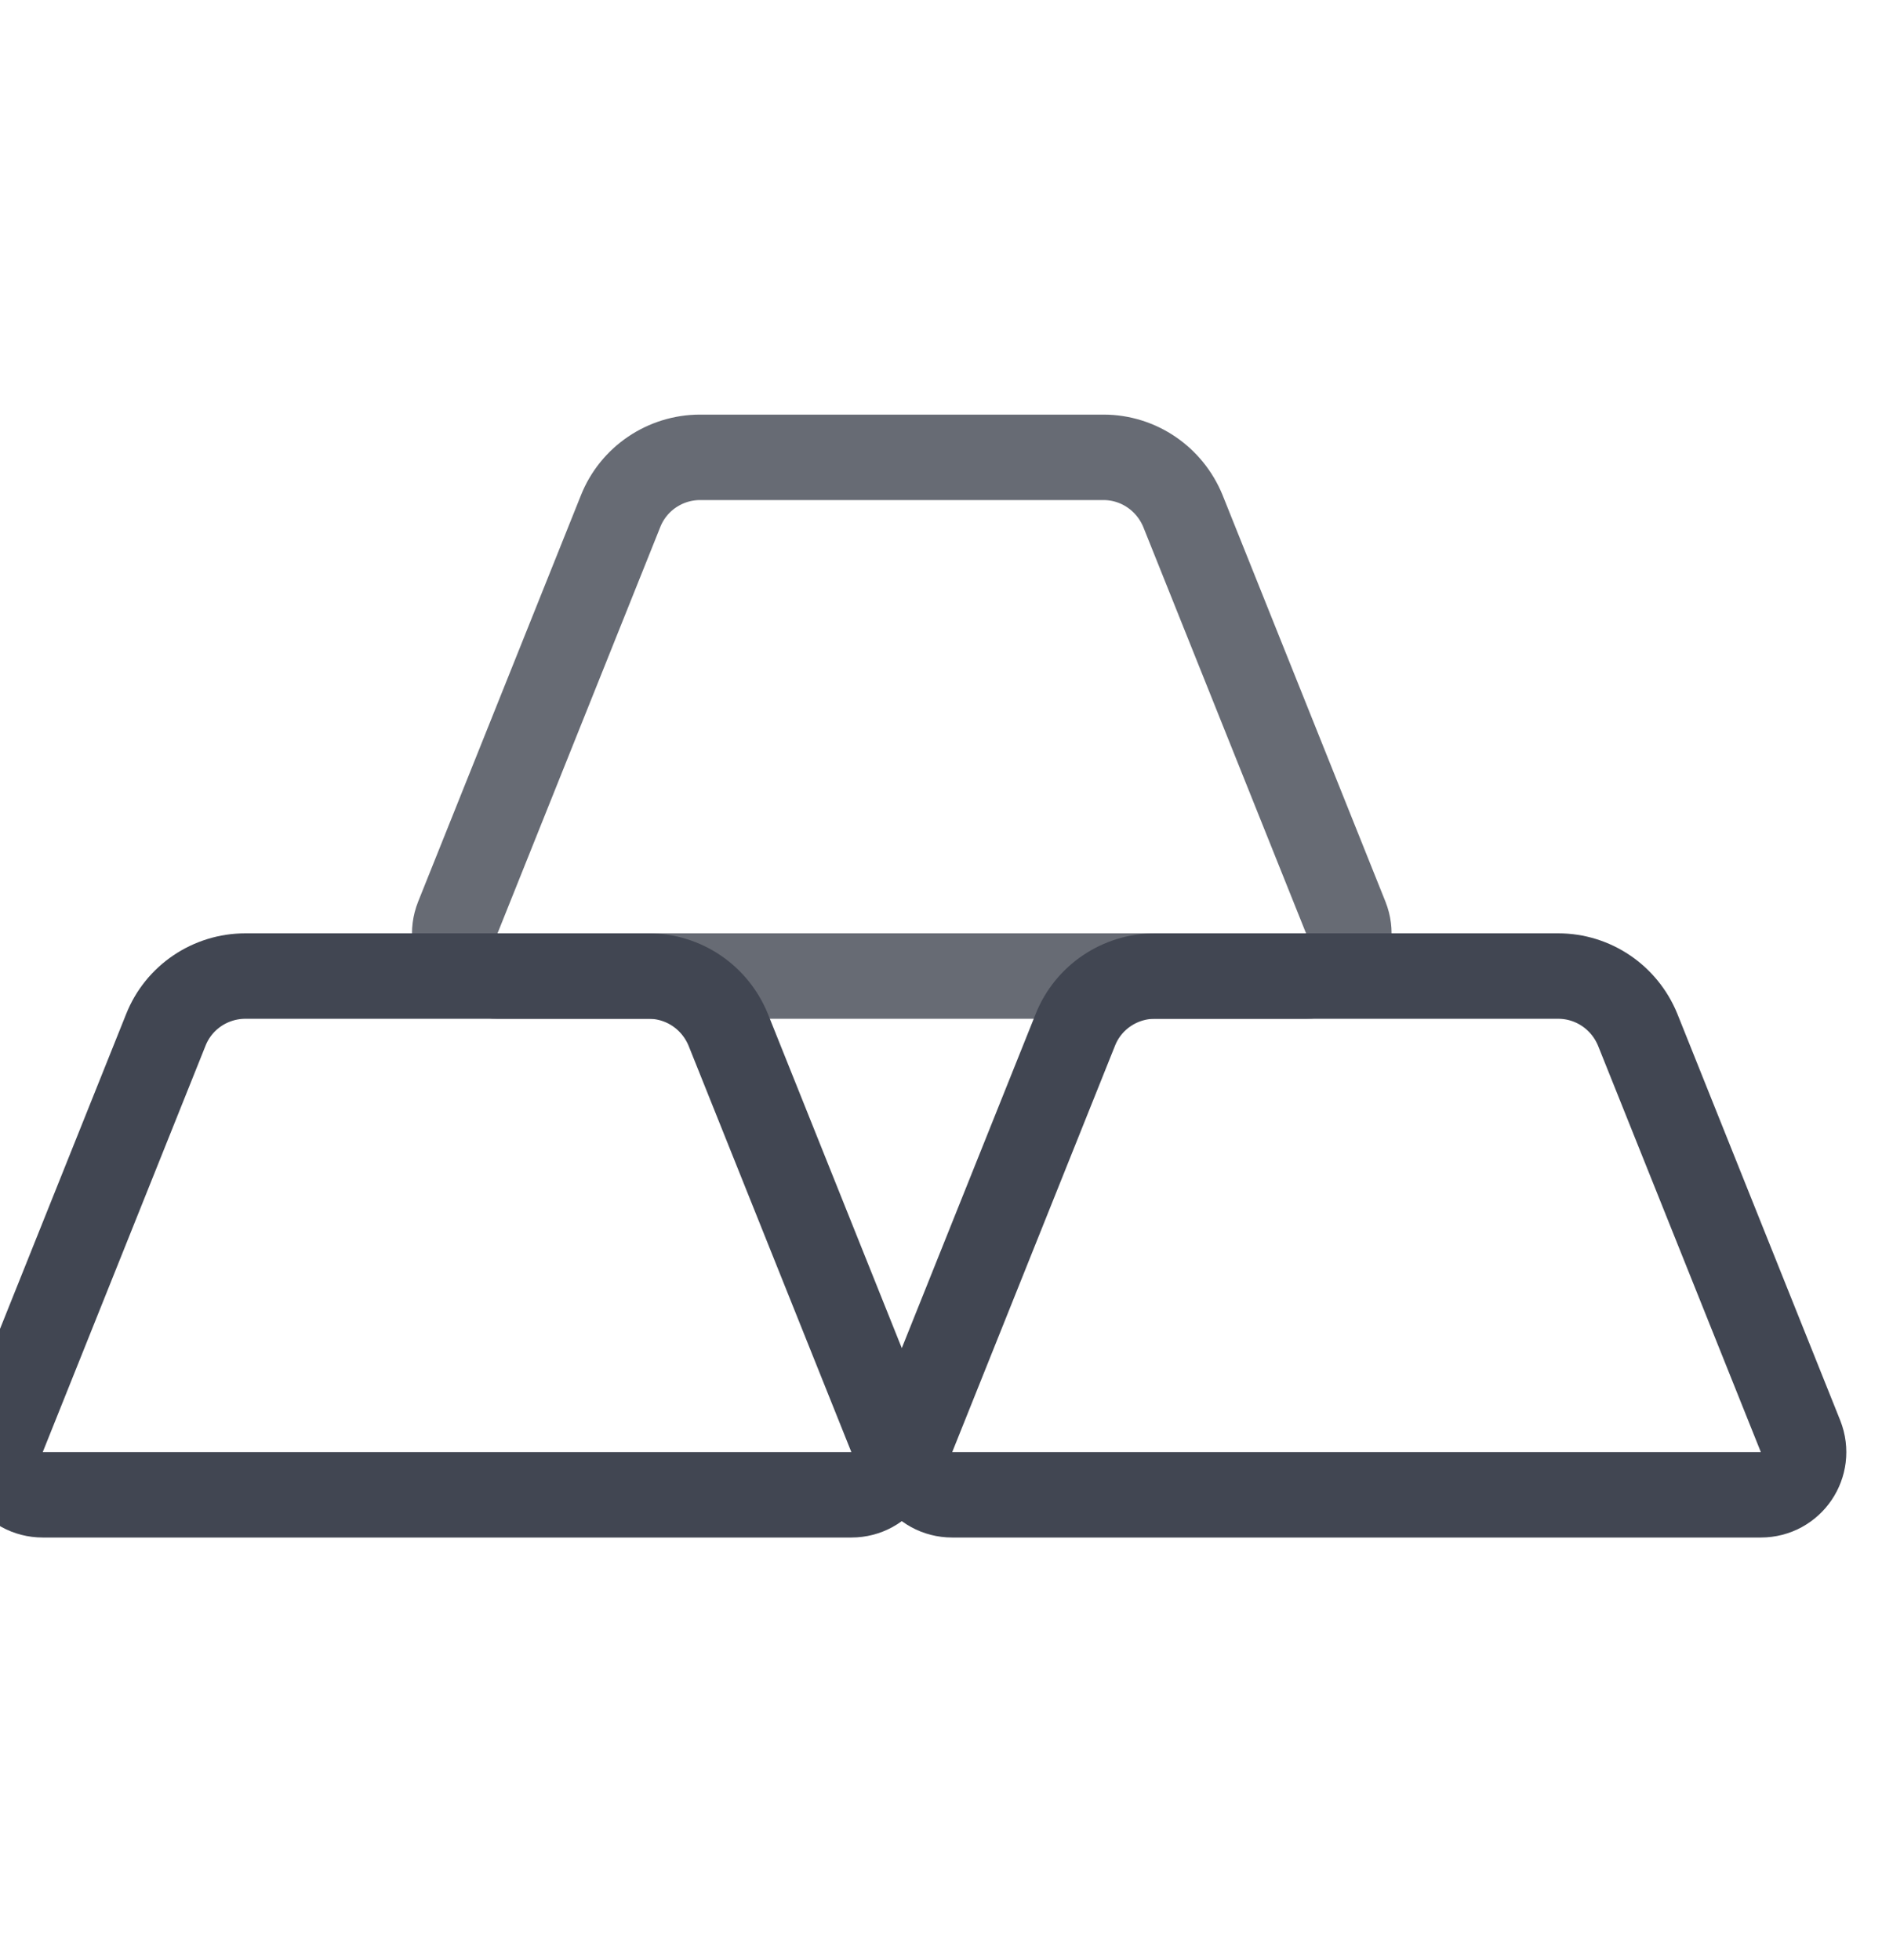 <svg width="24" height="25" viewBox="0 0 24 25" fill="none" xmlns="http://www.w3.org/2000/svg">
<g clip-path="url(#clip0_882_33625)">
<path d="M16.645 12.449H6.345C5.958 12.449 5.696 12.062 5.838 11.703L7.914 6.52C8.078 6.106 8.481 5.833 8.928 5.833H14.072C14.519 5.833 14.917 6.106 15.086 6.52L17.162 11.703C17.304 12.062 17.042 12.449 16.655 12.449H16.645Z" stroke="#414652" stroke-opacity="0.8" stroke-width="1.09" stroke-linecap="round" stroke-linejoin="round"/>
<path d="M10.846 19.065H0.546C0.159 19.065 -0.103 18.678 0.039 18.318L2.115 13.135C2.279 12.721 2.682 12.449 3.129 12.449H8.273C8.72 12.449 9.118 12.721 9.287 13.135L11.363 18.318C11.505 18.678 11.243 19.065 10.857 19.065H10.846Z" stroke="#414652" stroke-width="1.09" stroke-linecap="round" stroke-linejoin="round"/>
<path d="M22.443 19.065H12.143C11.757 19.065 11.495 18.678 11.637 18.318L13.713 13.135C13.877 12.721 14.28 12.449 14.727 12.449H19.871C20.318 12.449 20.716 12.721 20.885 13.135L22.961 18.318C23.103 18.678 22.841 19.065 22.454 19.065H22.443Z" stroke="#414652" stroke-width="1.09" stroke-linecap="round" stroke-linejoin="round"/>
</g>
<defs>
<clipPath id="clip0_882_33625">
<rect width="24" height="24" fill="white" transform="translate(0 0.833)"/>
</clipPath>
</defs>
</svg>
